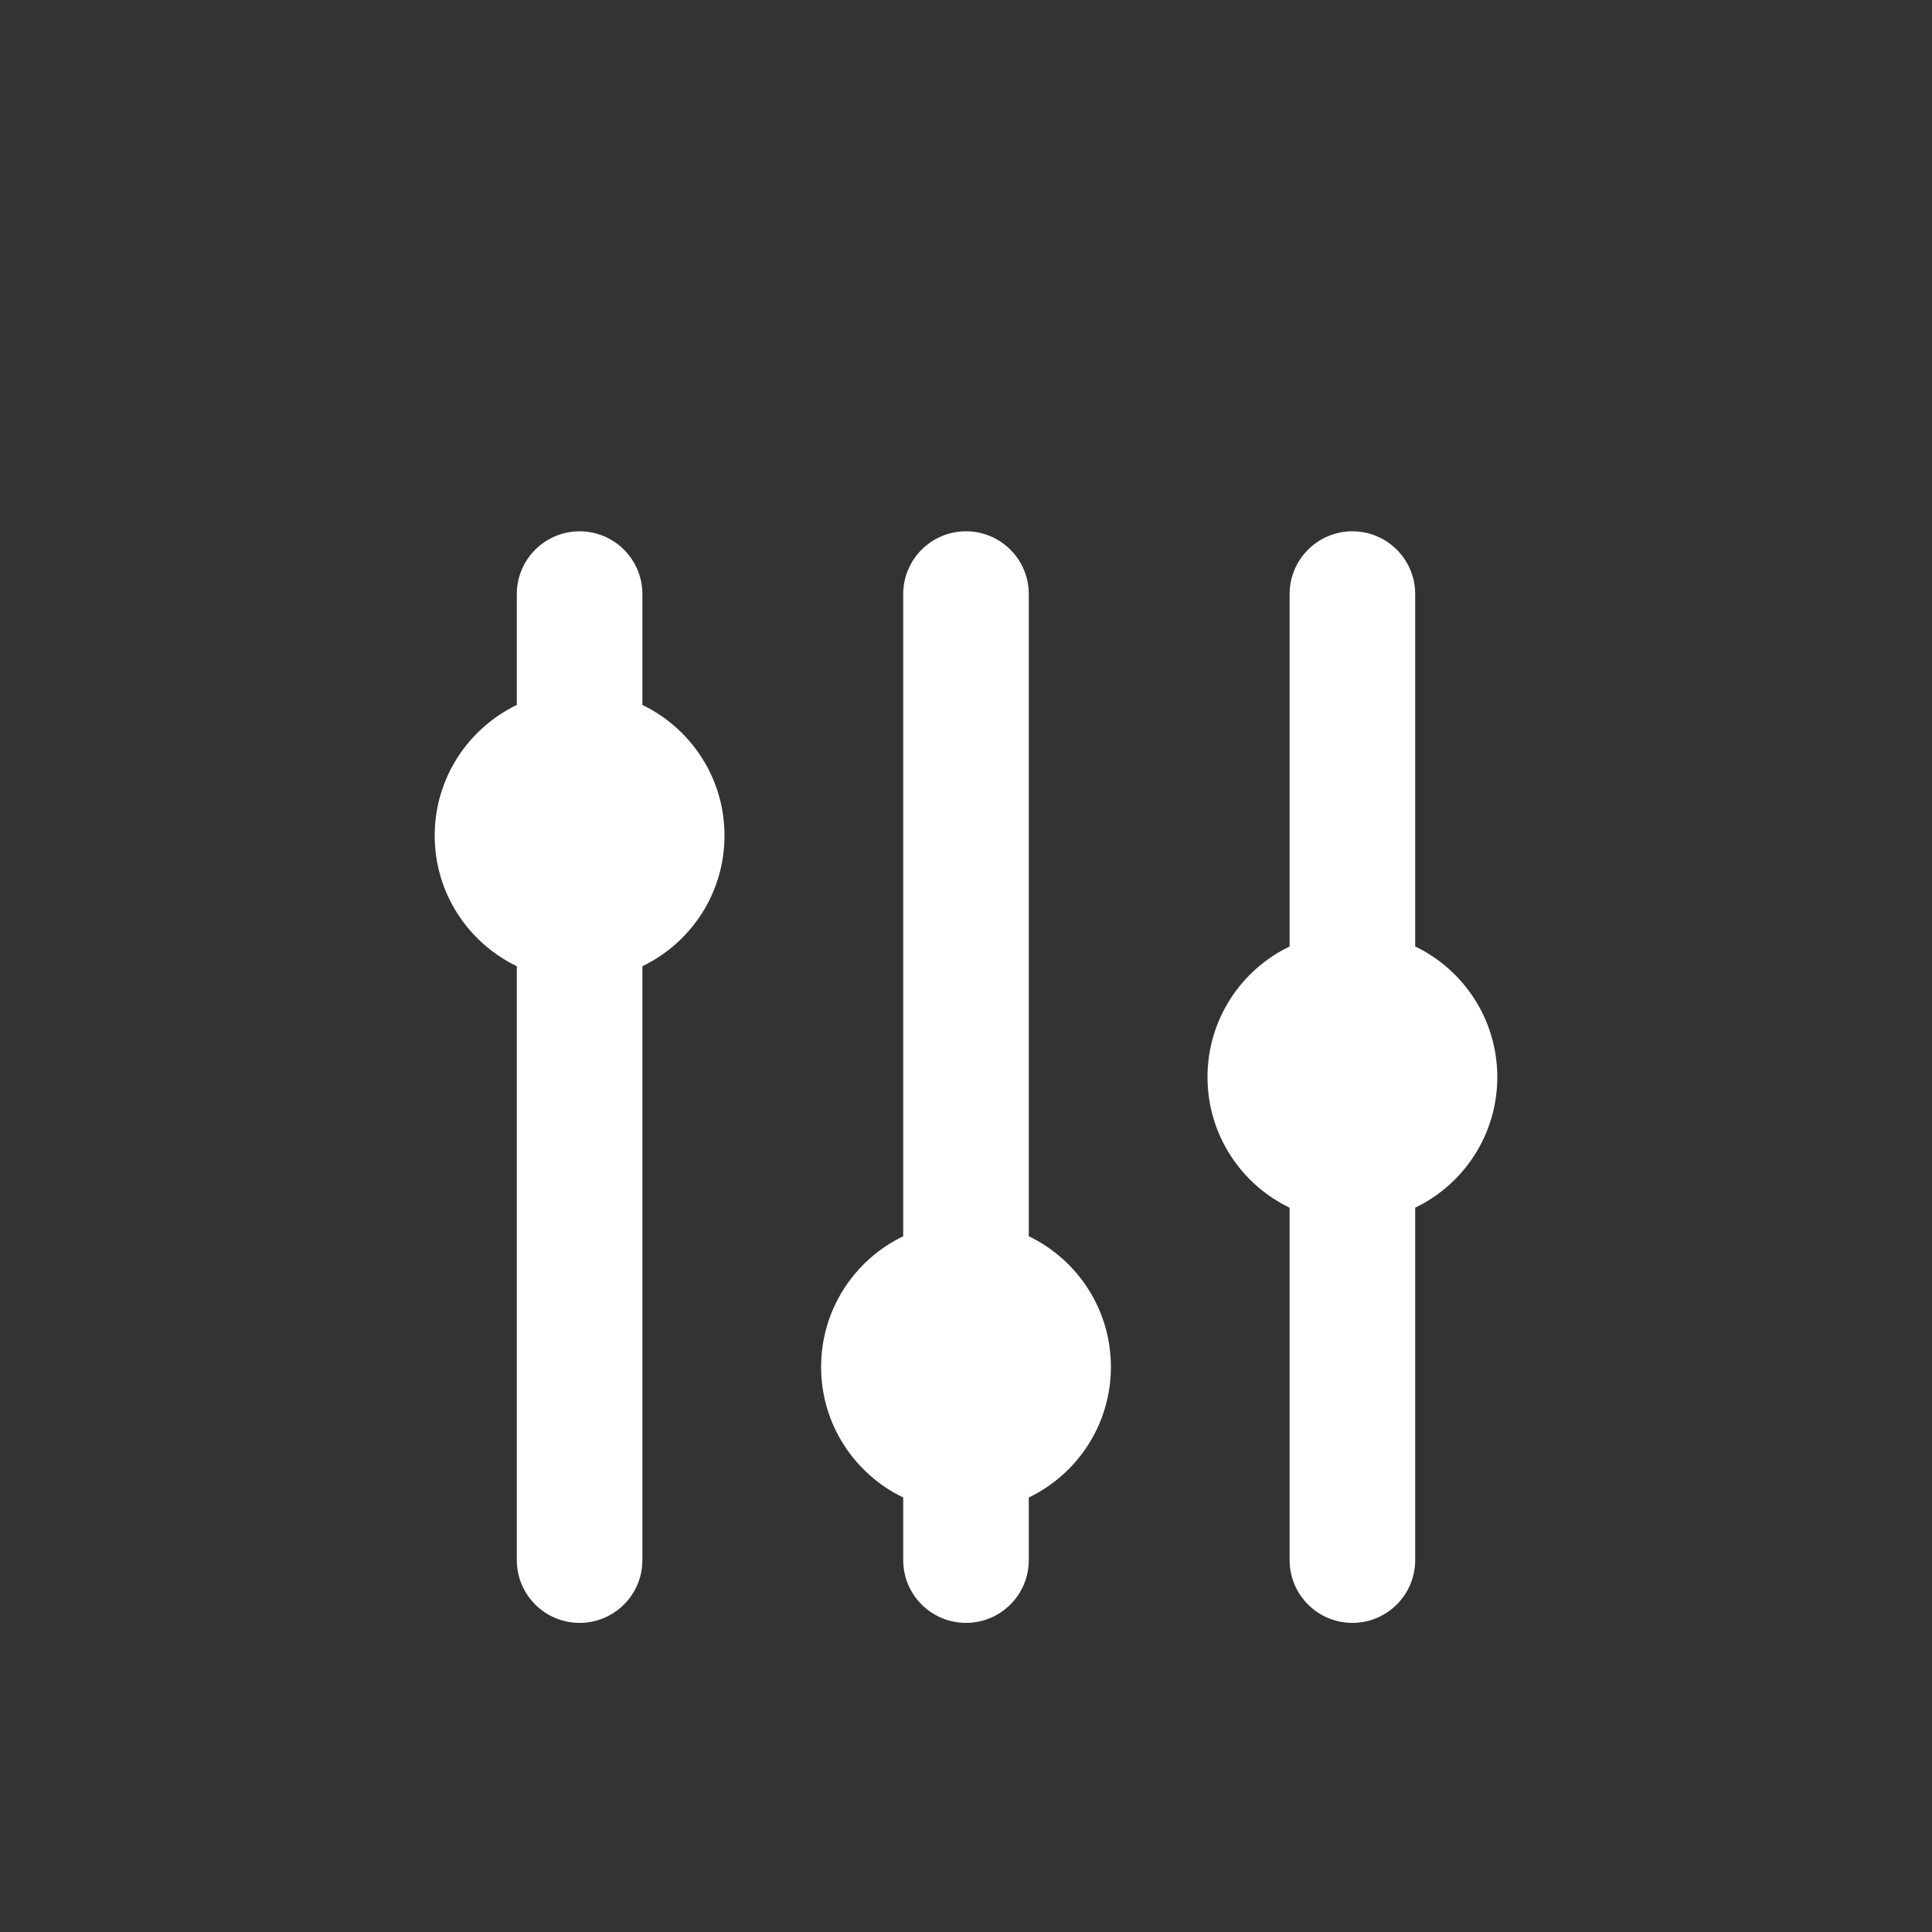 <svg xmlns="http://www.w3.org/2000/svg" xmlns:xlink="http://www.w3.org/1999/xlink" width="40" height="40" viewBox="0 0 40 40" fill="none">
<rect x="0" y="0" width="40" height="40" fill="#333333" stroke="none"/>
<path d="M0 0L40 0L40 40L0 40L0 0Z"   fill="#FFFFFF" fill-opacity="0">
</path>
<path d="M13.3 12.3L13.3 14.595C14.306 15.08 15 16.109 15 17.3C15 18.491 14.306 19.52 13.3 20.004L13.3 32.3C13.3 33.018 12.718 33.6 12 33.6C11.282 33.6 10.7 33.018 10.7 32.3L10.7 20.004C9.694 19.52 9 18.491 9 17.3C9 16.109 9.694 15.08 10.7 14.595L10.7 12.3C10.7 11.582 11.282 11 12 11C12.718 11 13.3 11.582 13.3 12.3ZM21.3 25.595L21.3 12.3C21.3 11.582 20.718 11 20 11C19.282 11 18.7 11.582 18.7 12.3L18.7 25.595C17.694 26.08 17 27.109 17 28.3C17 29.491 17.694 30.52 18.7 31.004L18.7 32.3C18.7 33.018 19.282 33.6 20 33.6C20.718 33.6 21.3 33.018 21.3 32.3L21.3 31.004C22.306 30.52 23 29.491 23 28.3C23 27.109 22.306 26.08 21.3 25.595ZM29.3 19.595L29.3 12.3C29.3 11.582 28.718 11 28 11C27.282 11 26.7 11.582 26.7 12.3L26.7 19.595C25.694 20.08 25 21.109 25 22.3C25 23.491 25.694 24.52 26.7 25.004L26.7 32.3C26.7 33.018 27.282 33.6 28 33.6C28.718 33.6 29.3 33.018 29.3 32.3L29.3 25.004C30.306 24.52 31 23.491 31 22.3C31 21.109 30.306 20.08 29.3 19.595Z" fill-rule="evenodd"  fill="#FFFFFF" >
</path>
</svg>
